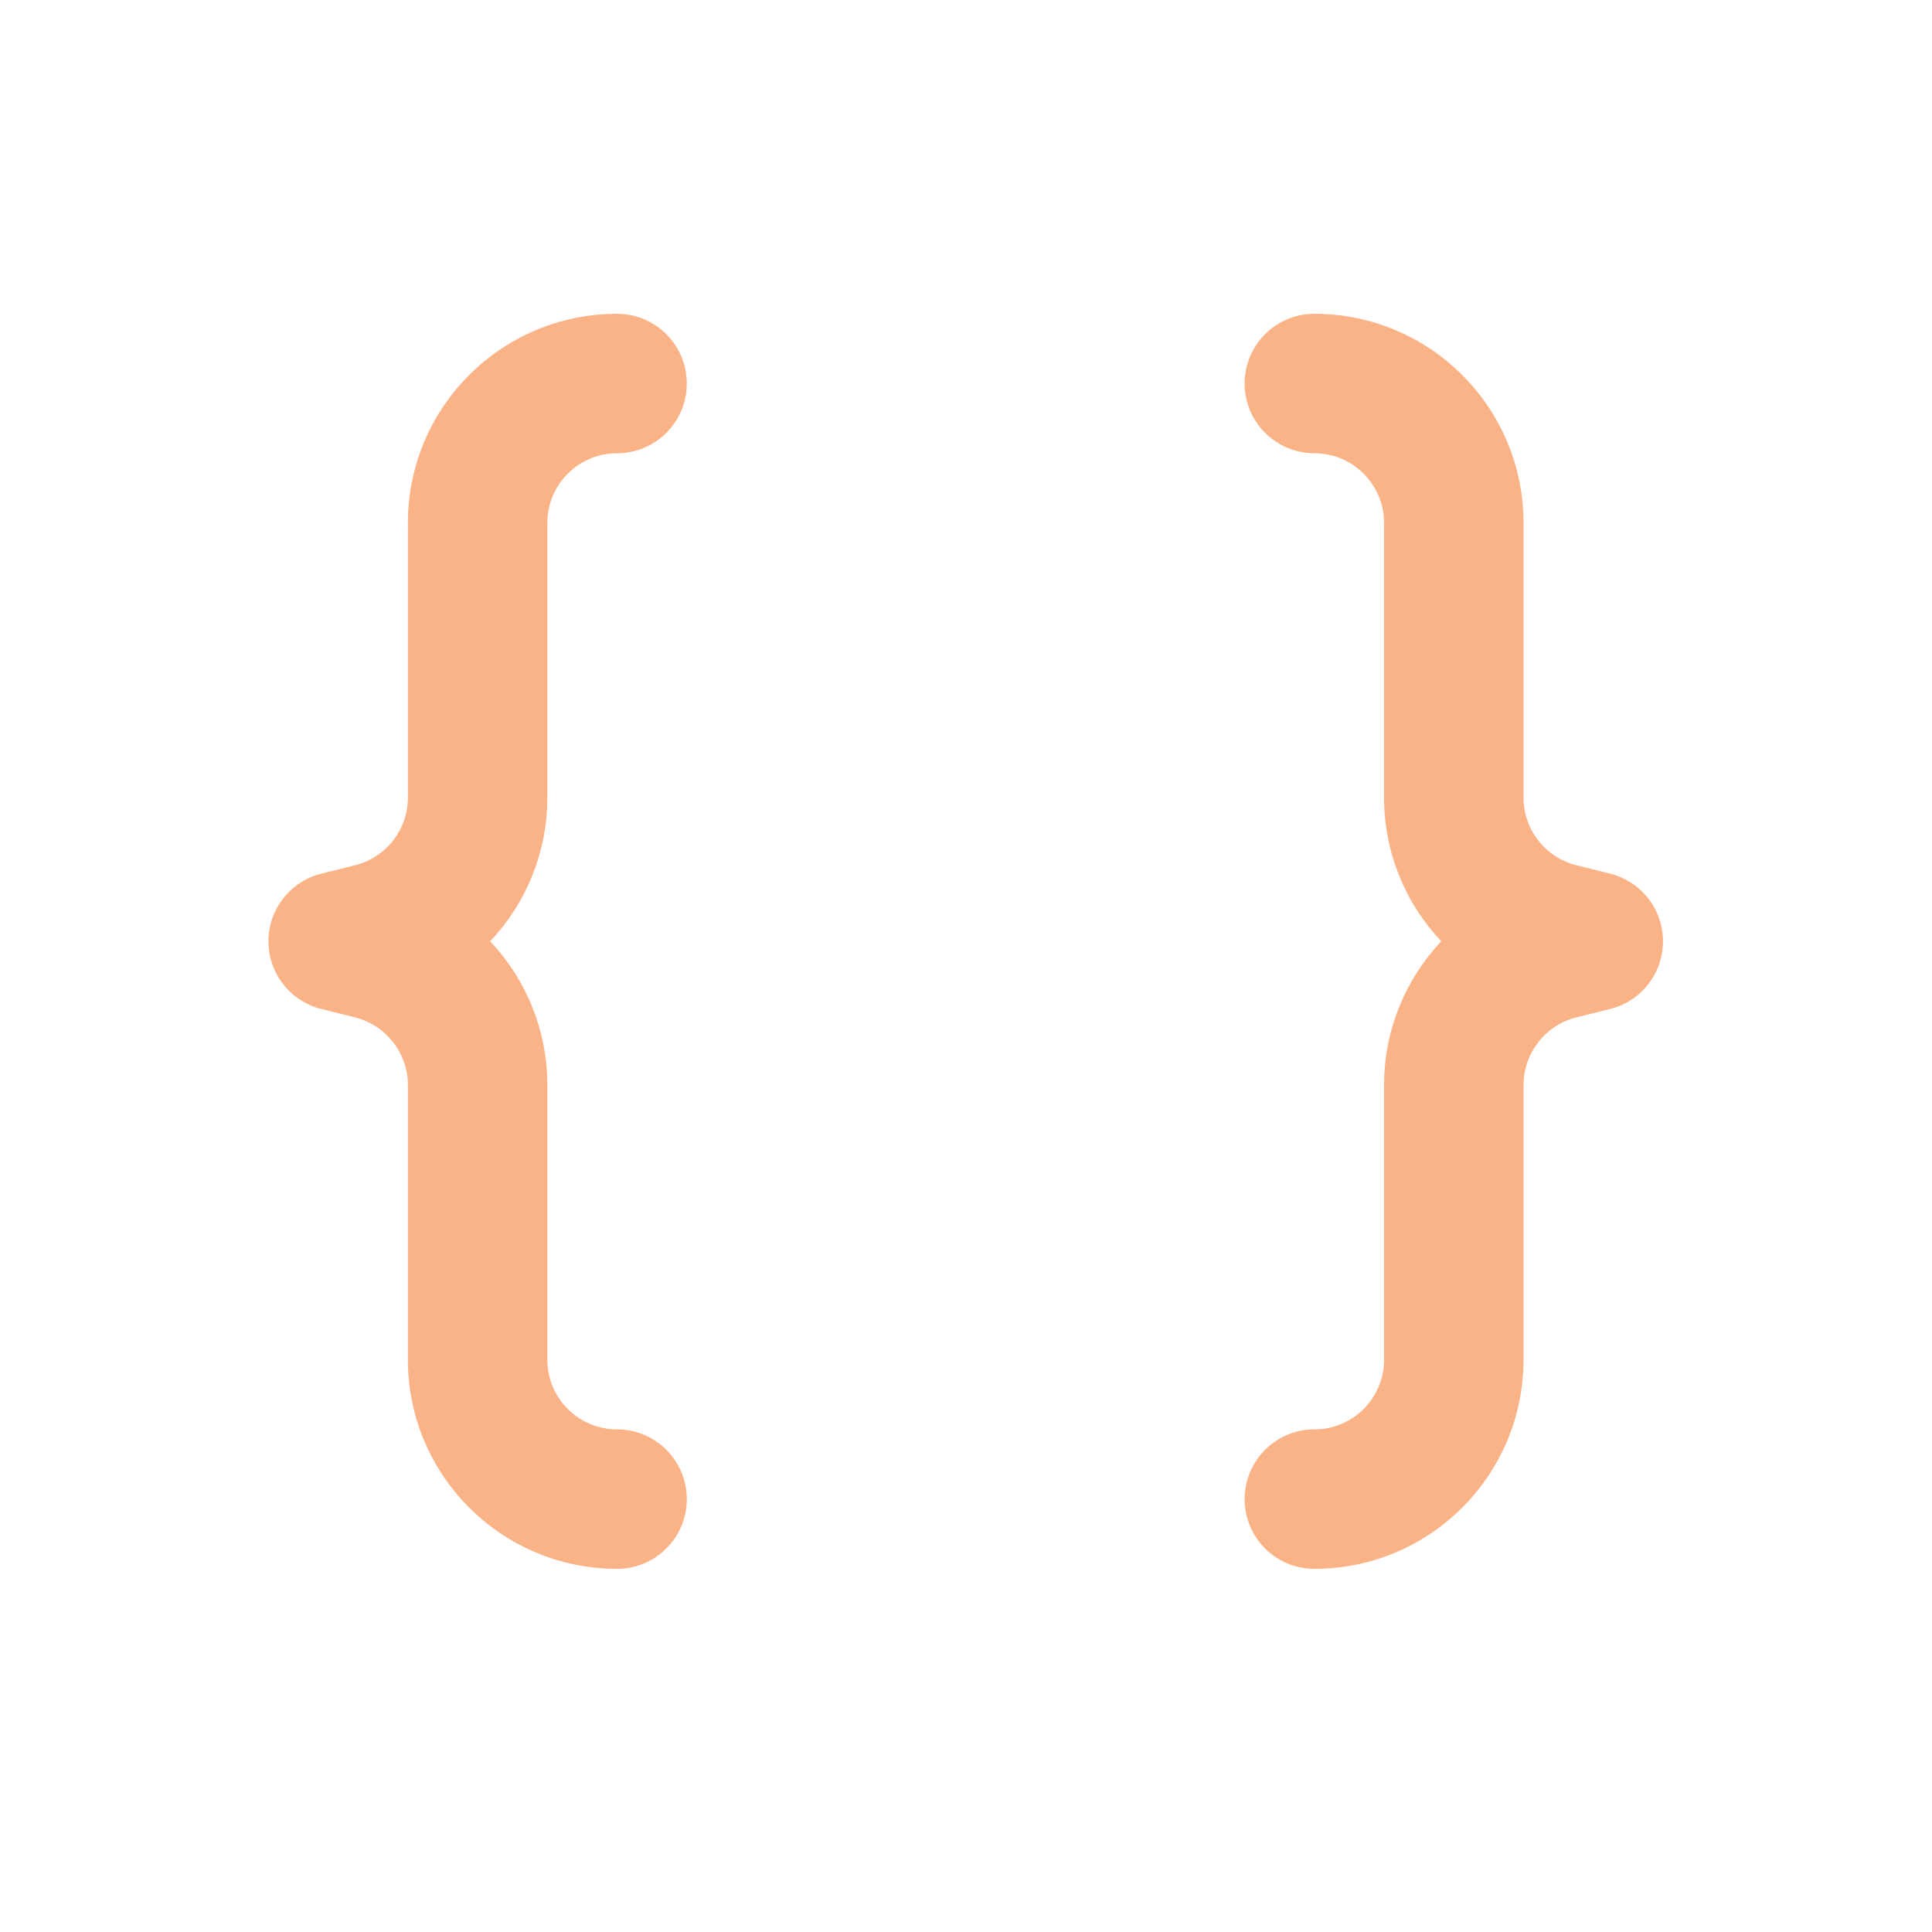 <svg width="33" height="33" viewBox="0 0 33 33" fill="none" xmlns="http://www.w3.org/2000/svg">
<path d="M6.967 8.933C6.967 6.959 8.567 5.36 10.54 5.36C11.198 5.36 11.731 5.893 11.731 6.551C11.731 7.208 11.198 7.742 10.54 7.742C9.882 7.742 9.349 8.275 9.349 8.933V13.623C9.349 14.562 8.983 15.432 8.372 16.078C8.983 16.725 9.349 17.595 9.349 18.534V23.224C9.349 23.882 9.882 24.415 10.54 24.415C11.198 24.415 11.731 24.949 11.731 25.606C11.731 26.264 11.198 26.797 10.54 26.797C8.567 26.797 6.967 25.198 6.967 23.224V18.534C6.967 17.987 6.595 17.511 6.065 17.378L5.487 17.234C4.957 17.102 4.585 16.625 4.585 16.078C4.585 15.532 4.957 15.056 5.487 14.923L6.065 14.779C6.595 14.646 6.967 14.17 6.967 13.623V8.933ZM26.023 8.933C26.023 6.959 24.423 5.36 22.45 5.36C21.792 5.36 21.259 5.893 21.259 6.551C21.259 7.208 21.792 7.742 22.45 7.742C23.108 7.742 23.641 8.275 23.641 8.933V13.623C23.641 14.562 24.007 15.432 24.618 16.078C24.007 16.725 23.641 17.595 23.641 18.534V23.224C23.641 23.882 23.108 24.415 22.45 24.415C21.792 24.415 21.259 24.949 21.259 25.606C21.259 26.264 21.792 26.797 22.45 26.797C24.423 26.797 26.023 25.198 26.023 23.224V18.534C26.023 17.987 26.395 17.511 26.925 17.378L27.503 17.234C28.033 17.102 28.405 16.625 28.405 16.078C28.405 15.532 28.033 15.056 27.503 14.923L26.925 14.779C26.395 14.646 26.023 14.17 26.023 13.623V8.933Z" fill="#FAB387"/>
</svg>
